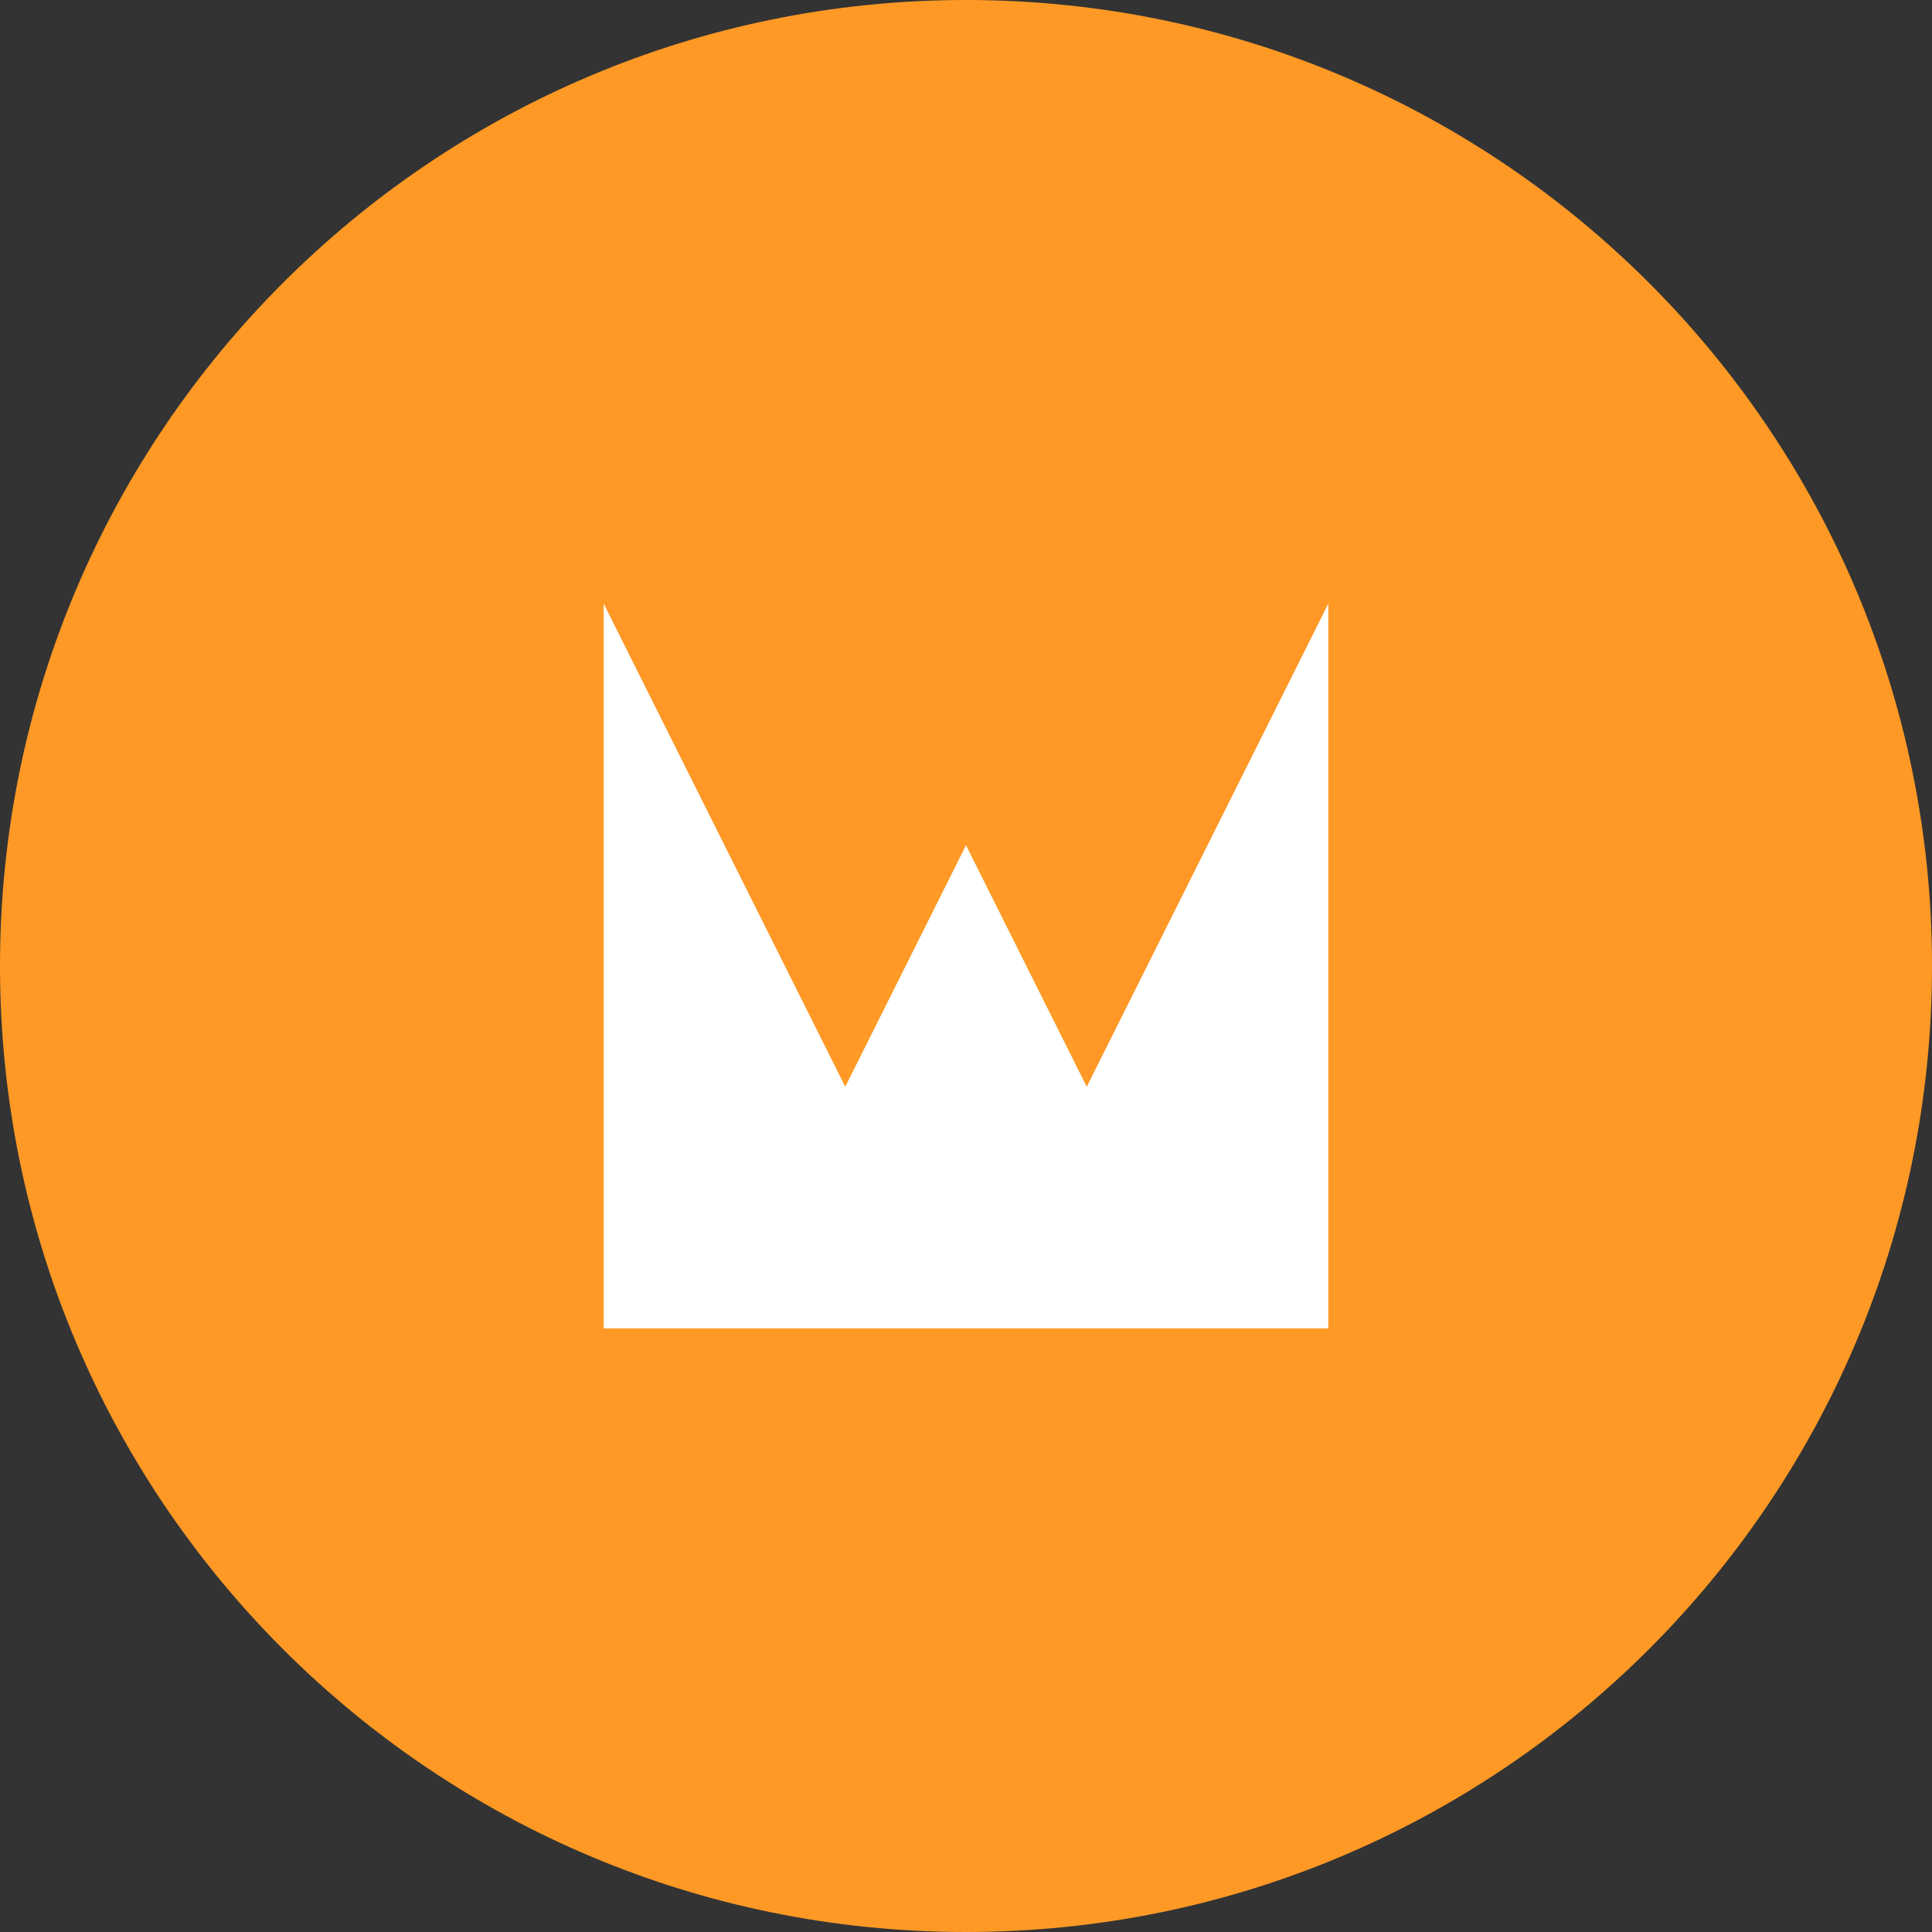 <?xml version="1.0" encoding="UTF-8"?>
<svg width="32px" height="32px" viewBox="0 0 32 32" version="1.1" xmlns="http://www.w3.org/2000/svg" xmlns:xlink="http://www.w3.org/1999/xlink">
    <rect x="0" y="0" width="32" height="32" fill="#333333" stroke="none"/>
    <title>apachewicket-original</title>
    <g id="apachewicket-original" stroke="none" stroke-width="1" fill="none" fill-rule="evenodd">
        <g id="wicket-icon" transform="translate(0, 0)" fill-rule="nonzero">
            <path d="M16,0 C24.837,0 32,7.163 32,16 C32,24.837 24.837,32 16,32 C7.163,32 0,24.837 0,16 C0,7.163 7.163,0 16,0" id="Path" fill="#FF9925"></path>
            <polygon id="Path" fill="#FFFFFF" points="9.999 9.999 9.999 22.002 14 22.002 18 22.002 22.001 22.002 22.001 9.999 18 18 16 14 14 18"></polygon>
        </g>
    </g>
</svg>